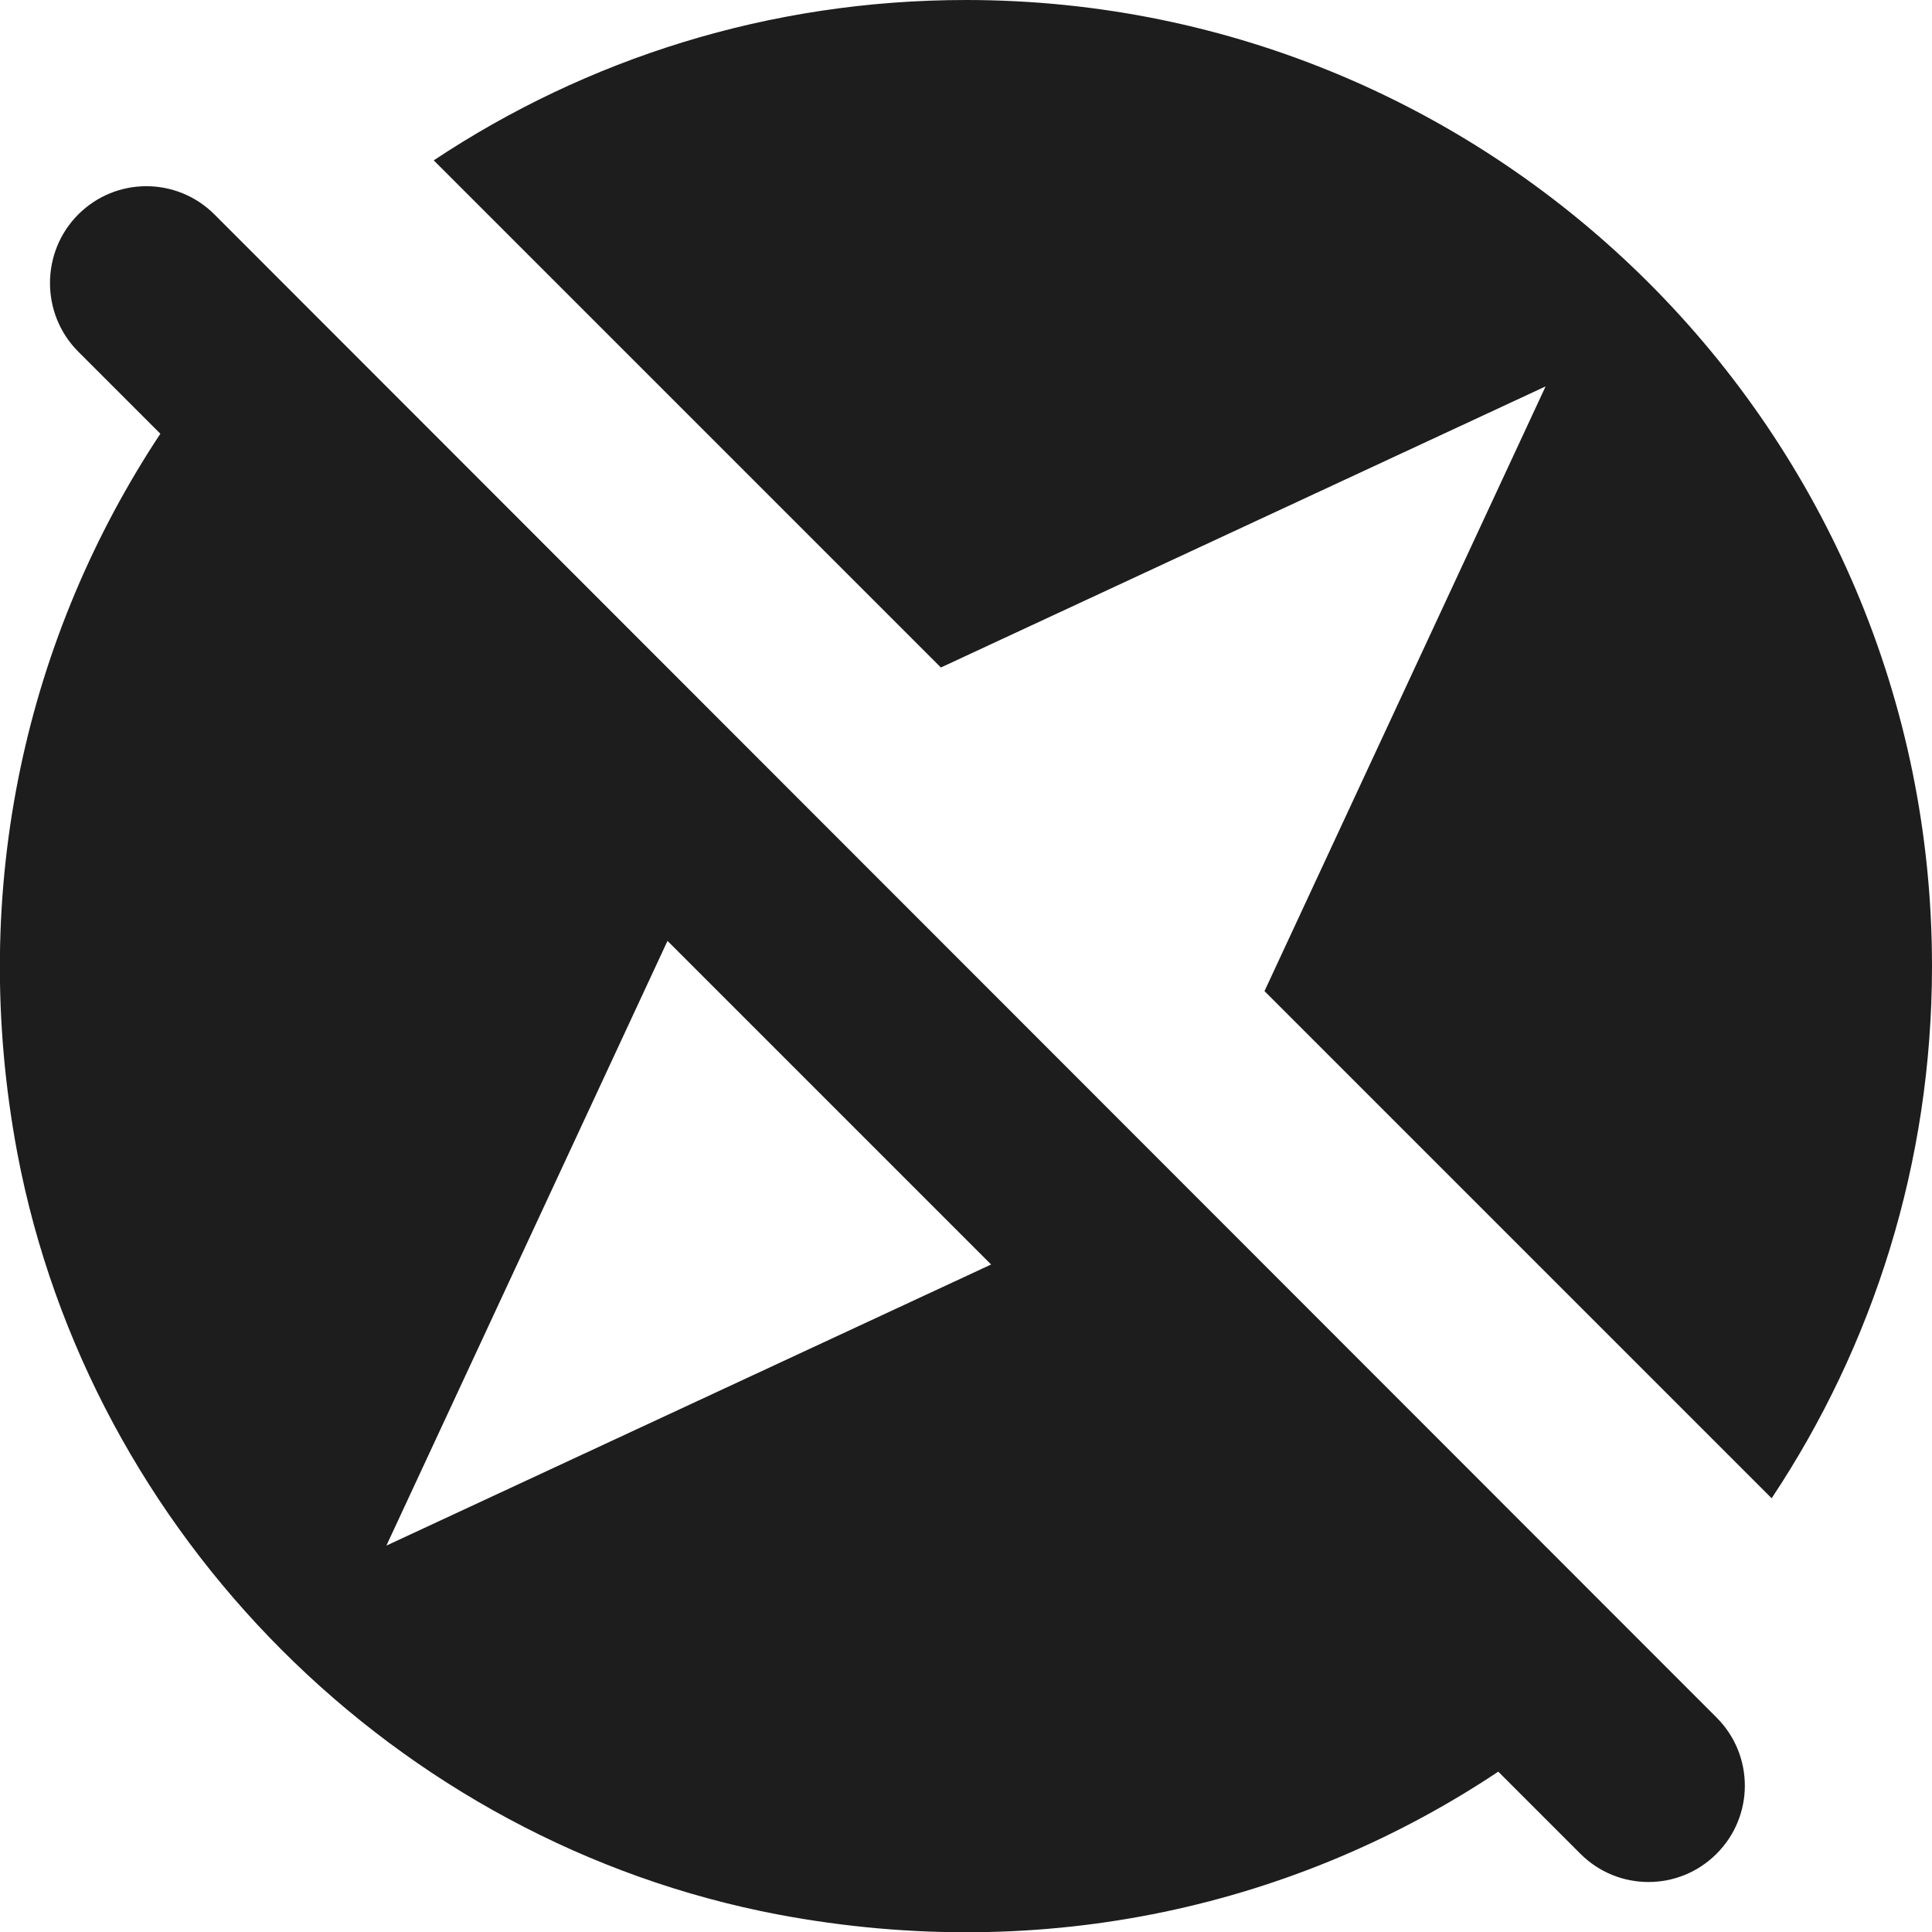<?xml version="1.0" encoding="UTF-8"?>
<svg width="20px" height="20px" viewBox="0 0 20 20" version="1.1" xmlns="http://www.w3.org/2000/svg" xmlns:xlink="http://www.w3.org/1999/xlink">
    <!-- Generator: Sketch 52.5 (67469) - http://www.bohemiancoding.com/sketch -->
    <title>explore_off</title>
    <desc>Created with Sketch.</desc>
    <g id="Icons" stroke="none" stroke-width="1" fill="none" fill-rule="evenodd">
        <g id="Rounded" transform="translate(-850, -244)">
            <g id="Action" transform="translate(100, 100)">
                <g id="-Round-/-Action-/-explore_off" transform="translate(748, 142)">
                    <g>
                        <polygon id="Path" points="0 0 24 0 24 24 0 24"></polygon>
                        <path d="M18,6 L15.09,12.26 L20.34,17.51 C21.39,15.93 22,14.04 22,12 C22,6.48 17.52,2 12,2 C9.96,2 8.07,2.61 6.49,3.66 L11.74,8.91 L18,6 Z M2.81,5.64 L3.66,6.49 C2.29,8.56 1.66,11.17 2.18,13.94 C2.93,17.89 6.1,21.07 10.06,21.82 C12.83,22.34 15.44,21.72 17.51,20.34 L18.36,21.19 C18.75,21.58 19.38,21.58 19.77,21.19 C20.16,20.8 20.16,20.17 19.77,19.78 L4.22,4.22 C3.83,3.83 3.2,3.83 2.81,4.22 C2.42,4.61 2.42,5.25 2.81,5.64 Z M8.91,11.74 L12.26,15.09 L6,18 L8.91,11.74 Z" id="🔹Icon-Color" fill="#1D1D1D"></path>
                    </g>
                </g>
            </g>
        </g>
    </g>
</svg>